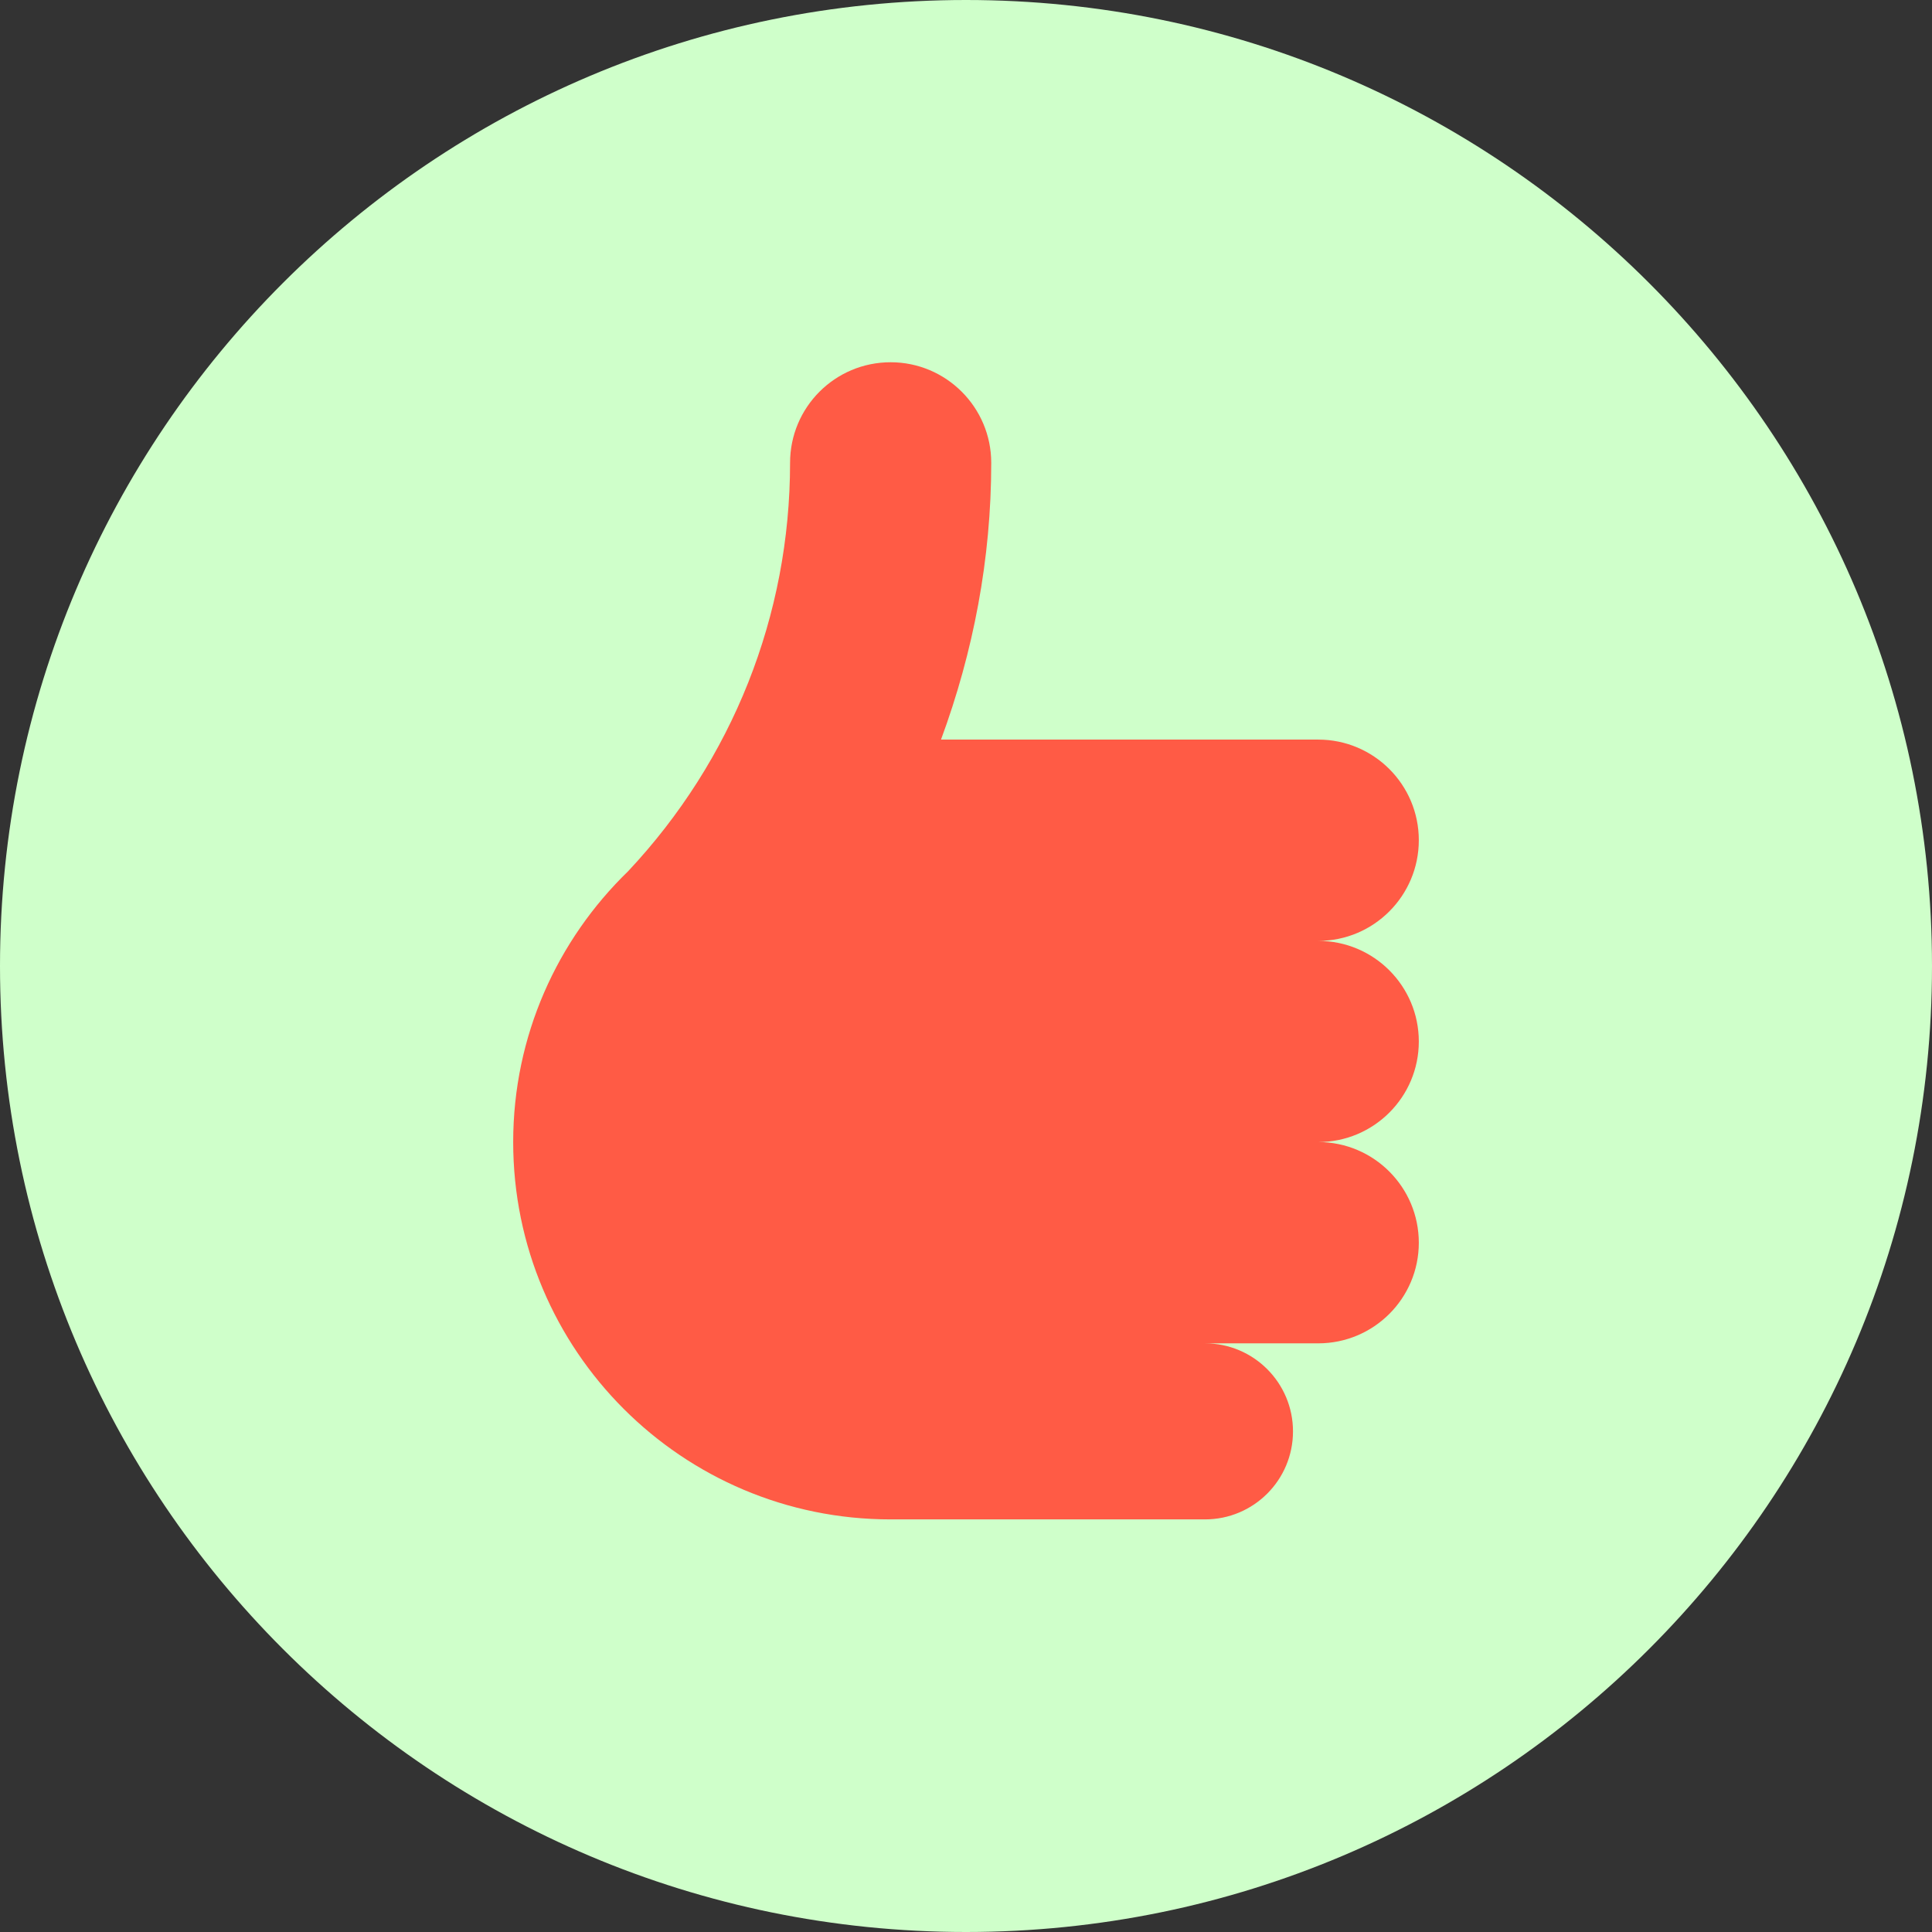 <svg xmlns="http://www.w3.org/2000/svg" width="16" height="16" viewBox="0 0 16 16" fill="none">
<rect x="0" y="0" width="16" height="16" fill="#333333" stroke="none"/>
<path d="M0 8C0 3.582 3.582 0 8 0V0C12.418 0 16 3.582 16 8V8C16 12.418 12.418 16 8 16V16C3.582 16 0 12.418 0 8V8Z" fill="#CFFFCA"/>
<path fill-rule="evenodd" clip-rule="evenodd" d="M11.75 8.625C11.75 9.085 11.377 9.458 10.917 9.458C11.377 9.458 11.75 9.832 11.75 10.292C11.75 10.752 11.377 11.125 10.917 11.125H9.979C10.382 11.125 10.708 11.452 10.708 11.854C10.708 12.257 10.382 12.583 9.979 12.583H7.375C5.649 12.583 4.25 11.184 4.25 9.458C4.25 8.578 4.616 7.783 5.202 7.215C6.065 6.295 6.543 5.098 6.543 3.833C6.543 3.373 6.915 3 7.376 3C7.835 3 8.209 3.373 8.209 3.833C8.209 4.628 8.061 5.399 7.793 6.125H10.917C11.377 6.125 11.75 6.498 11.75 6.958C11.75 7.418 11.377 7.792 10.917 7.792C11.377 7.792 11.75 8.165 11.75 8.625Z" fill="#FF5B45"/>
</svg>